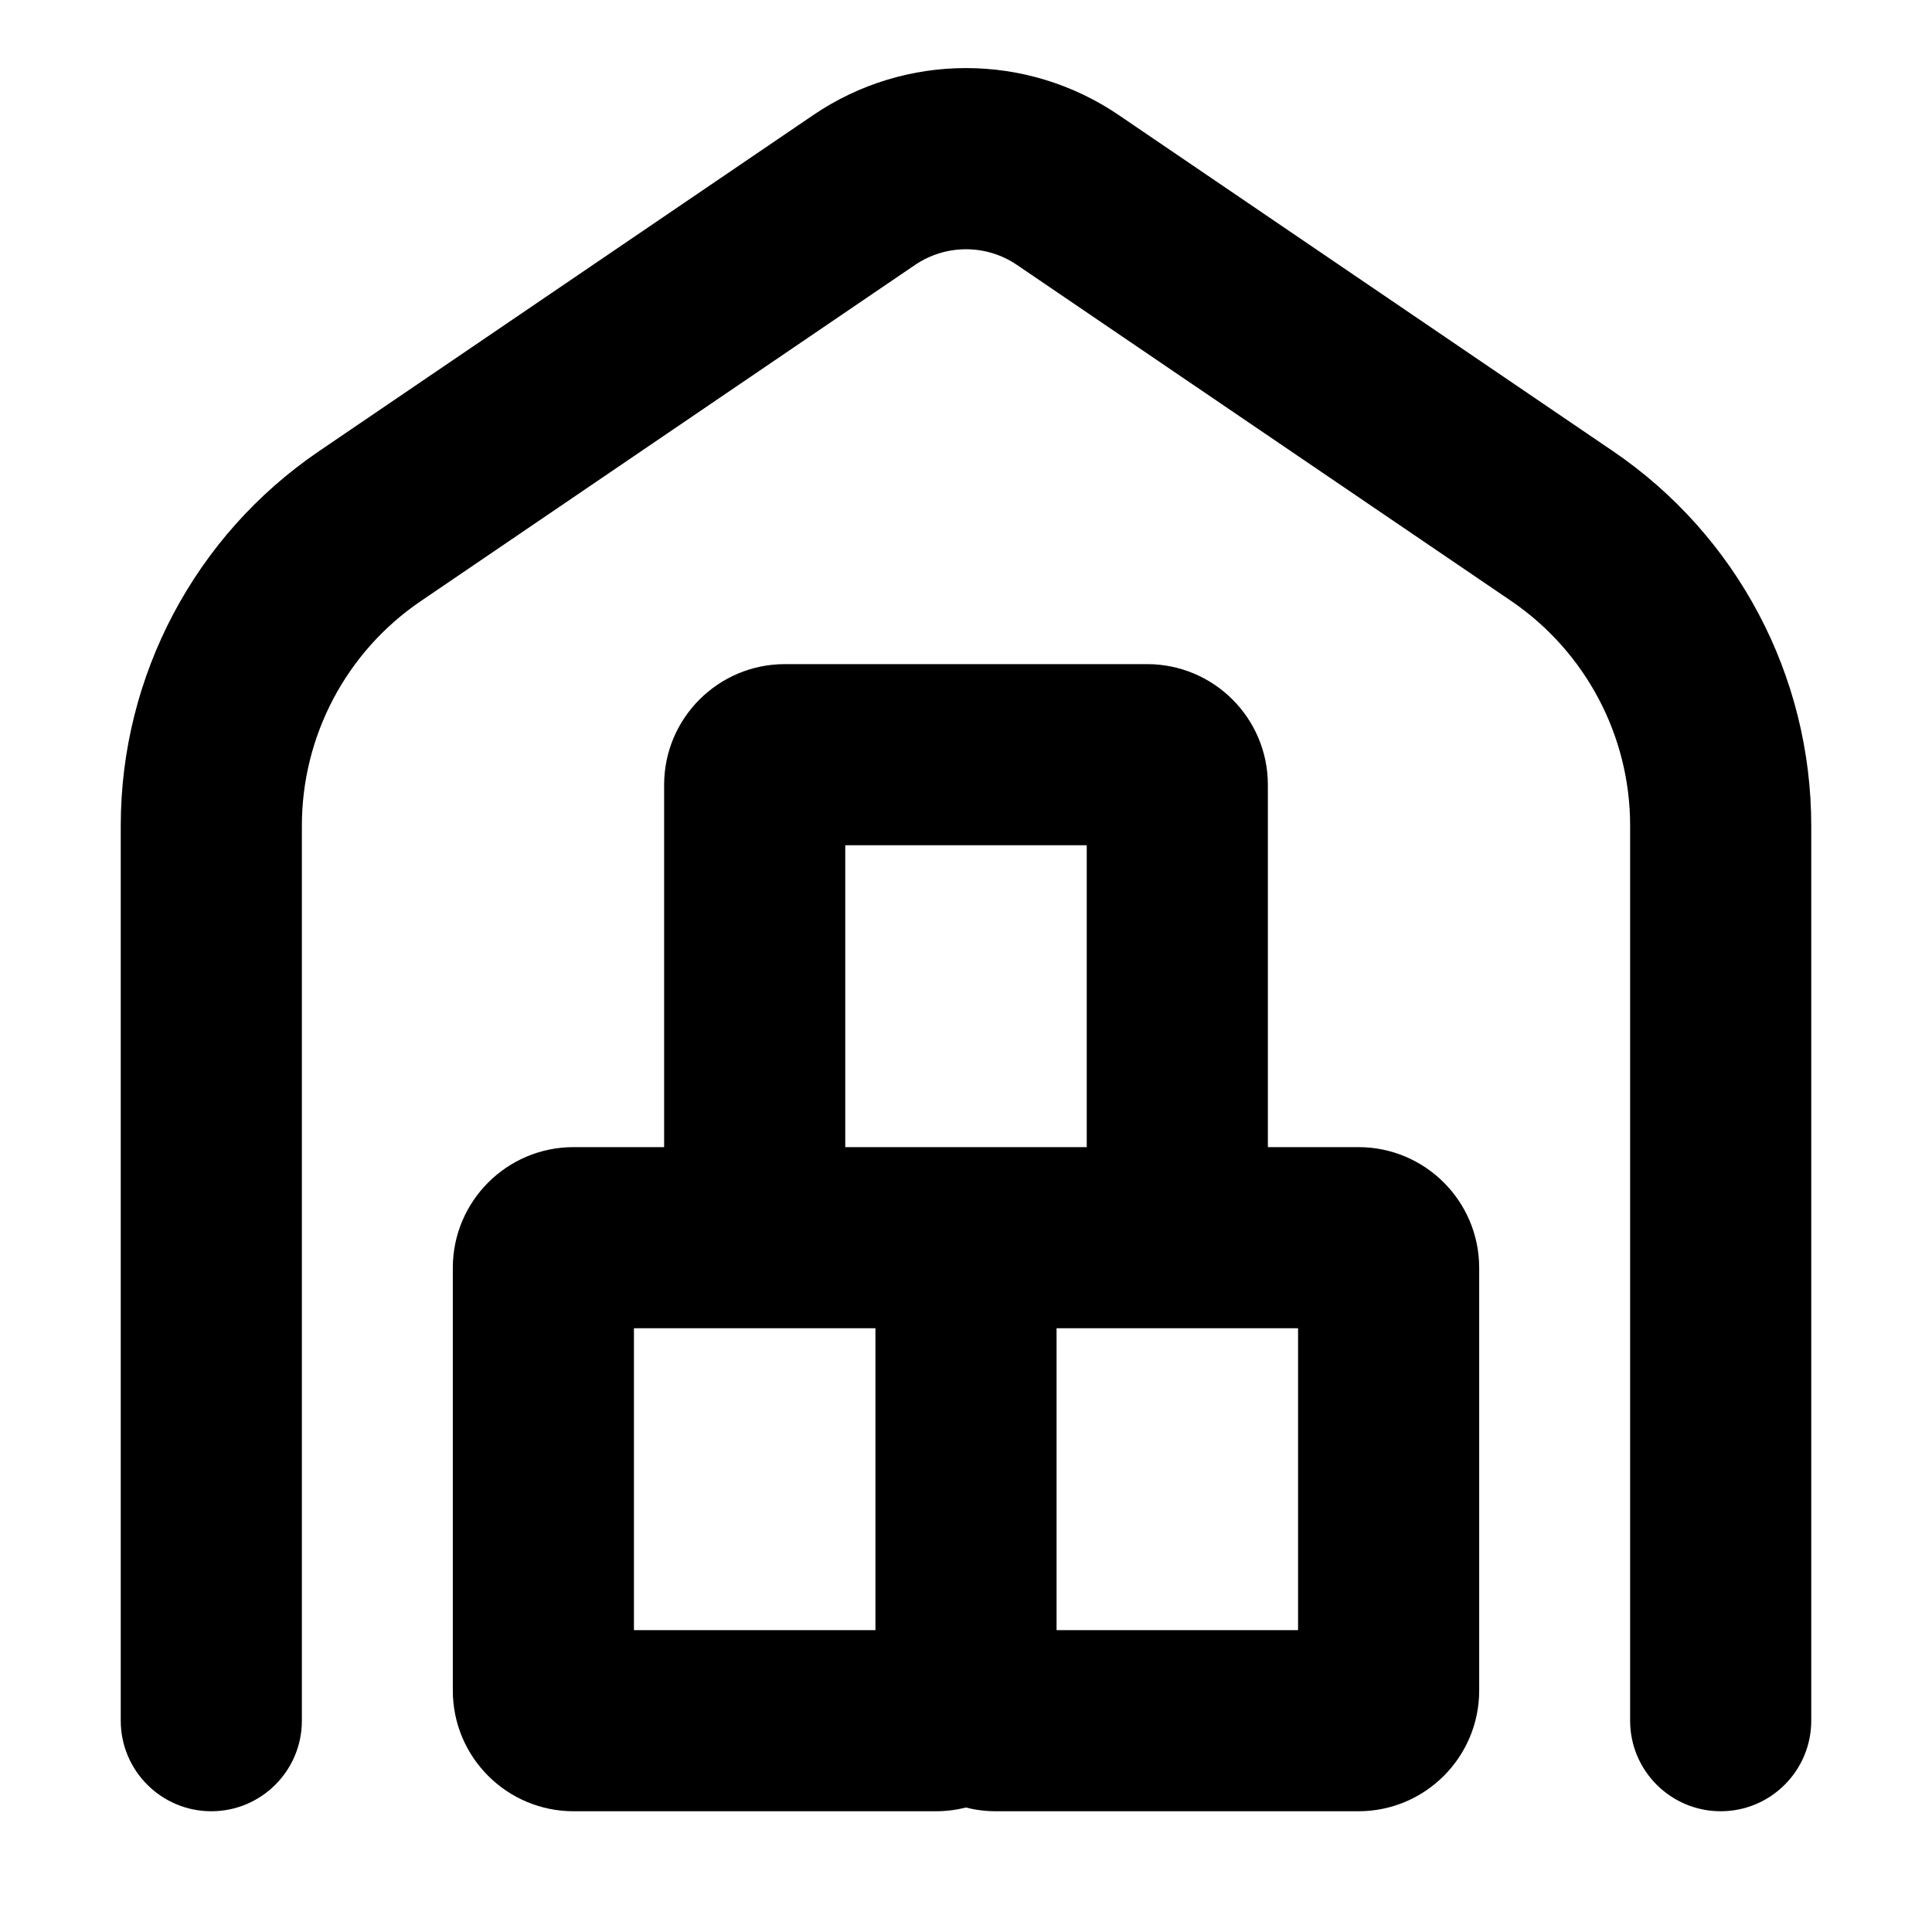 <svg xmlns="http://www.w3.org/2000/svg" viewBox="0 0 16 16"><path d="M9.265.953c-.763-.519-1.767-.519-2.53 0l-4.094 2.784c-1.026.698-1.641 1.86-1.641 3.1v7.413c0 .414.336.75.75.75s.75-.336.75-.75v-7.412c0-.745.369-1.442.985-1.86l4.093-2.784c.255-.173.59-.173.844 0l4.093 2.783c.616.42.985 1.116.985 1.86v7.413c0 .414.336.75.75.75s.75-.336.75-.75v-7.412c0-1.242-.615-2.403-1.641-3.101l-4.094-2.784Z"/><path fill-rule="evenodd" d="M8 14.969c-.08.02-.164.031-.25.031h-3c-.552 0-1-.448-1-1v-3.5c0-.552.448-1 1-1h.75v-3c0-.552.448-1 1-1h3c.552 0 1 .448 1 1v3h.75c.552 0 1 .448 1 1v3.5c0 .552-.448 1-1 1h-3c-.086 0-.17-.01-.25-.031Zm.75-3.969v2.5h2v-2.5h-2Zm-1.5 2.5v-2.5h-2v2.5h2Zm1.75-4v-2.5h-2v2.5h2Z"/></svg>